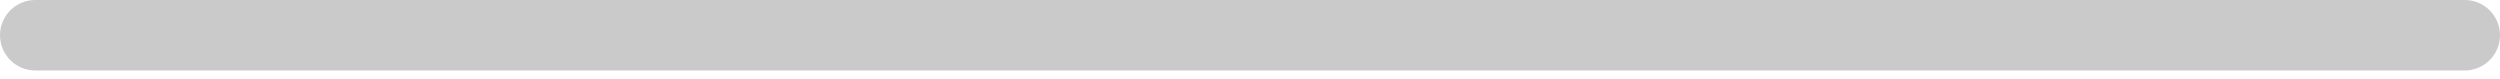 <svg width="95" height="3" viewBox="0 0 95 3" fill="none" xmlns="http://www.w3.org/2000/svg">
<path d="M93.658 1.77514e-06H1.338C0.983 0.001 0.643 0.142 0.392 0.393C0.141 0.644 0 0.984 0 1.339C0 1.694 0.141 2.034 0.392 2.285C0.643 2.536 0.983 2.678 1.338 2.678H93.658C93.834 2.678 94.008 2.644 94.171 2.577C94.334 2.51 94.482 2.411 94.607 2.287C94.732 2.162 94.831 2.015 94.898 1.852C94.965 1.689 95 1.515 95 1.339C95 1.163 94.965 0.989 94.898 0.826C94.831 0.664 94.732 0.516 94.607 0.391C94.482 0.267 94.334 0.168 94.171 0.101C94.008 0.034 93.834 -0 93.658 1.77514e-06V1.77514e-06Z" fill="#CACACA"/>
</svg>
